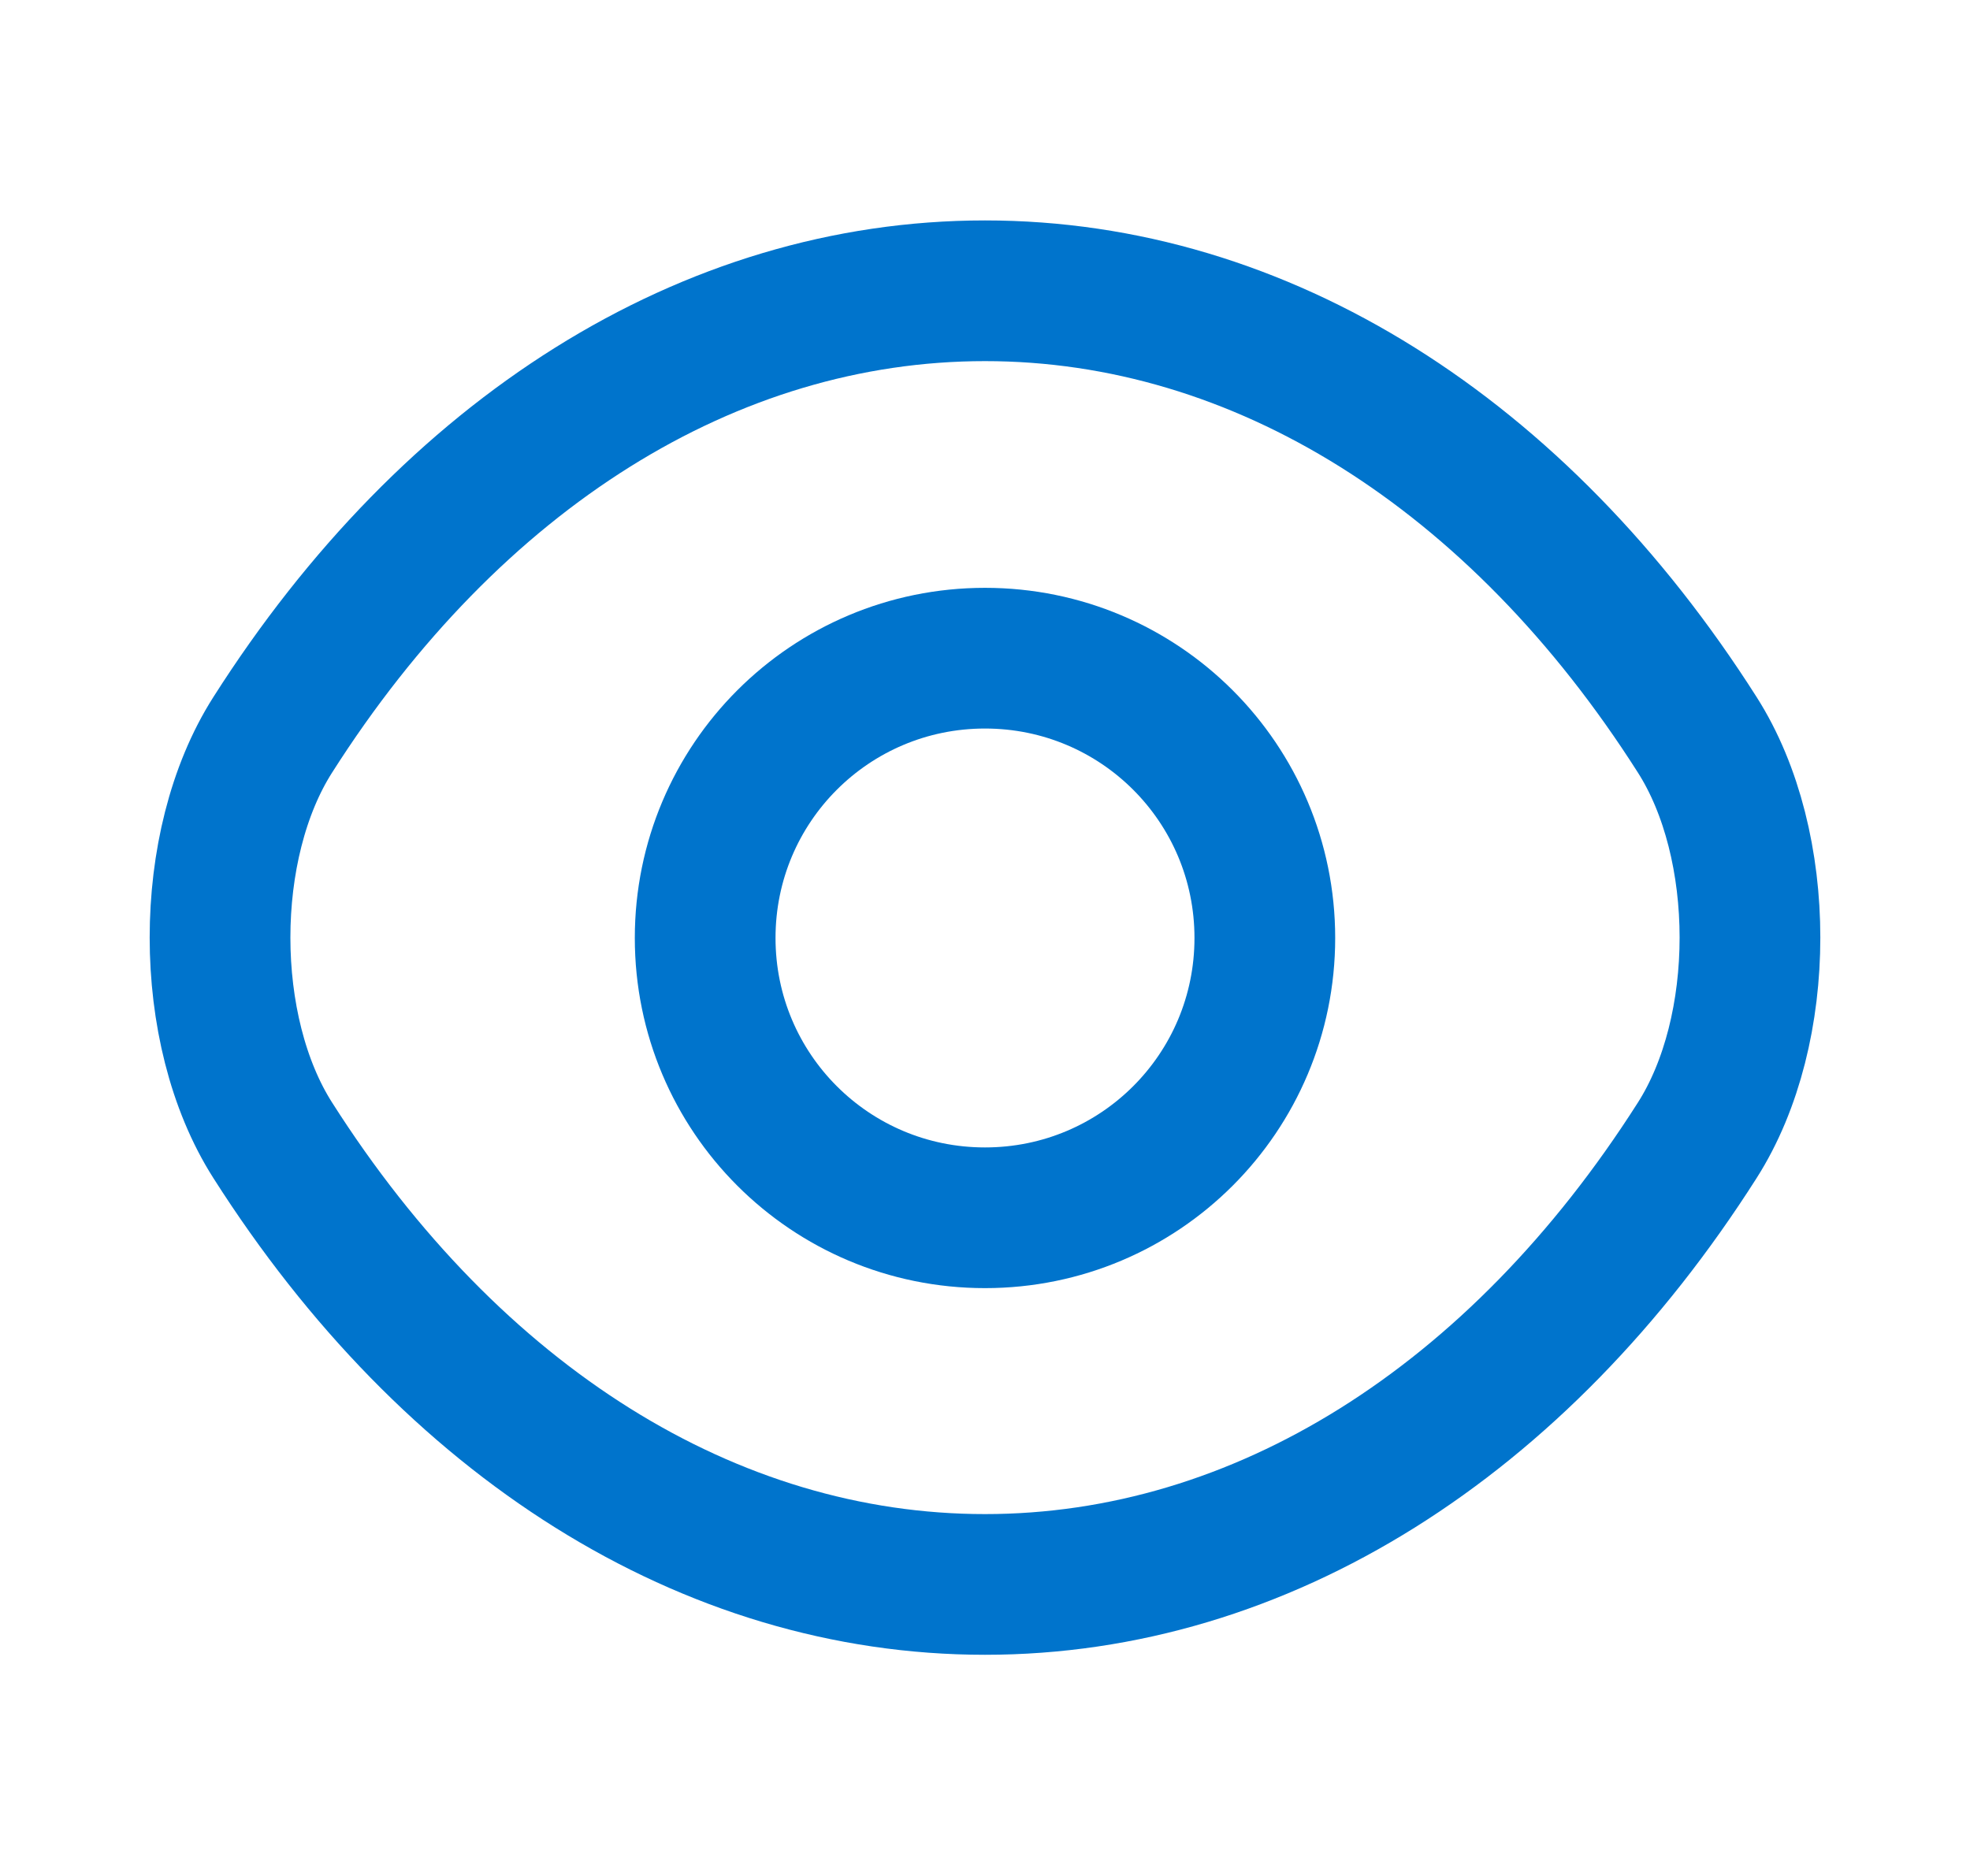 <svg width="21" height="20" viewBox="0 0 21 20" fill="none" xmlns="http://www.w3.org/2000/svg">
<path d="M13.483 10C13.483 11.65 12.15 12.983 10.5 12.983C8.85 12.983 7.517 11.65 7.517 10C7.517 8.35 8.85 7.017 10.5 7.017C12.15 7.017 13.483 8.35 13.483 10Z" stroke="#0074CC" stroke-width="1.5" stroke-linecap="round" stroke-linejoin="round"/>
<path d="M10.5 16.892C13.442 16.892 16.183 15.158 18.092 12.158C18.842 10.983 18.842 9.008 18.092 7.833C16.183 4.833 13.442 3.1 10.5 3.1C7.558 3.1 4.817 4.833 2.908 7.833C2.158 9.008 2.158 10.983 2.908 12.158C4.817 15.158 7.558 16.892 10.5 16.892Z" stroke="#0074CC" stroke-width="1.5" stroke-linecap="round" stroke-linejoin="round"/>
</svg>
